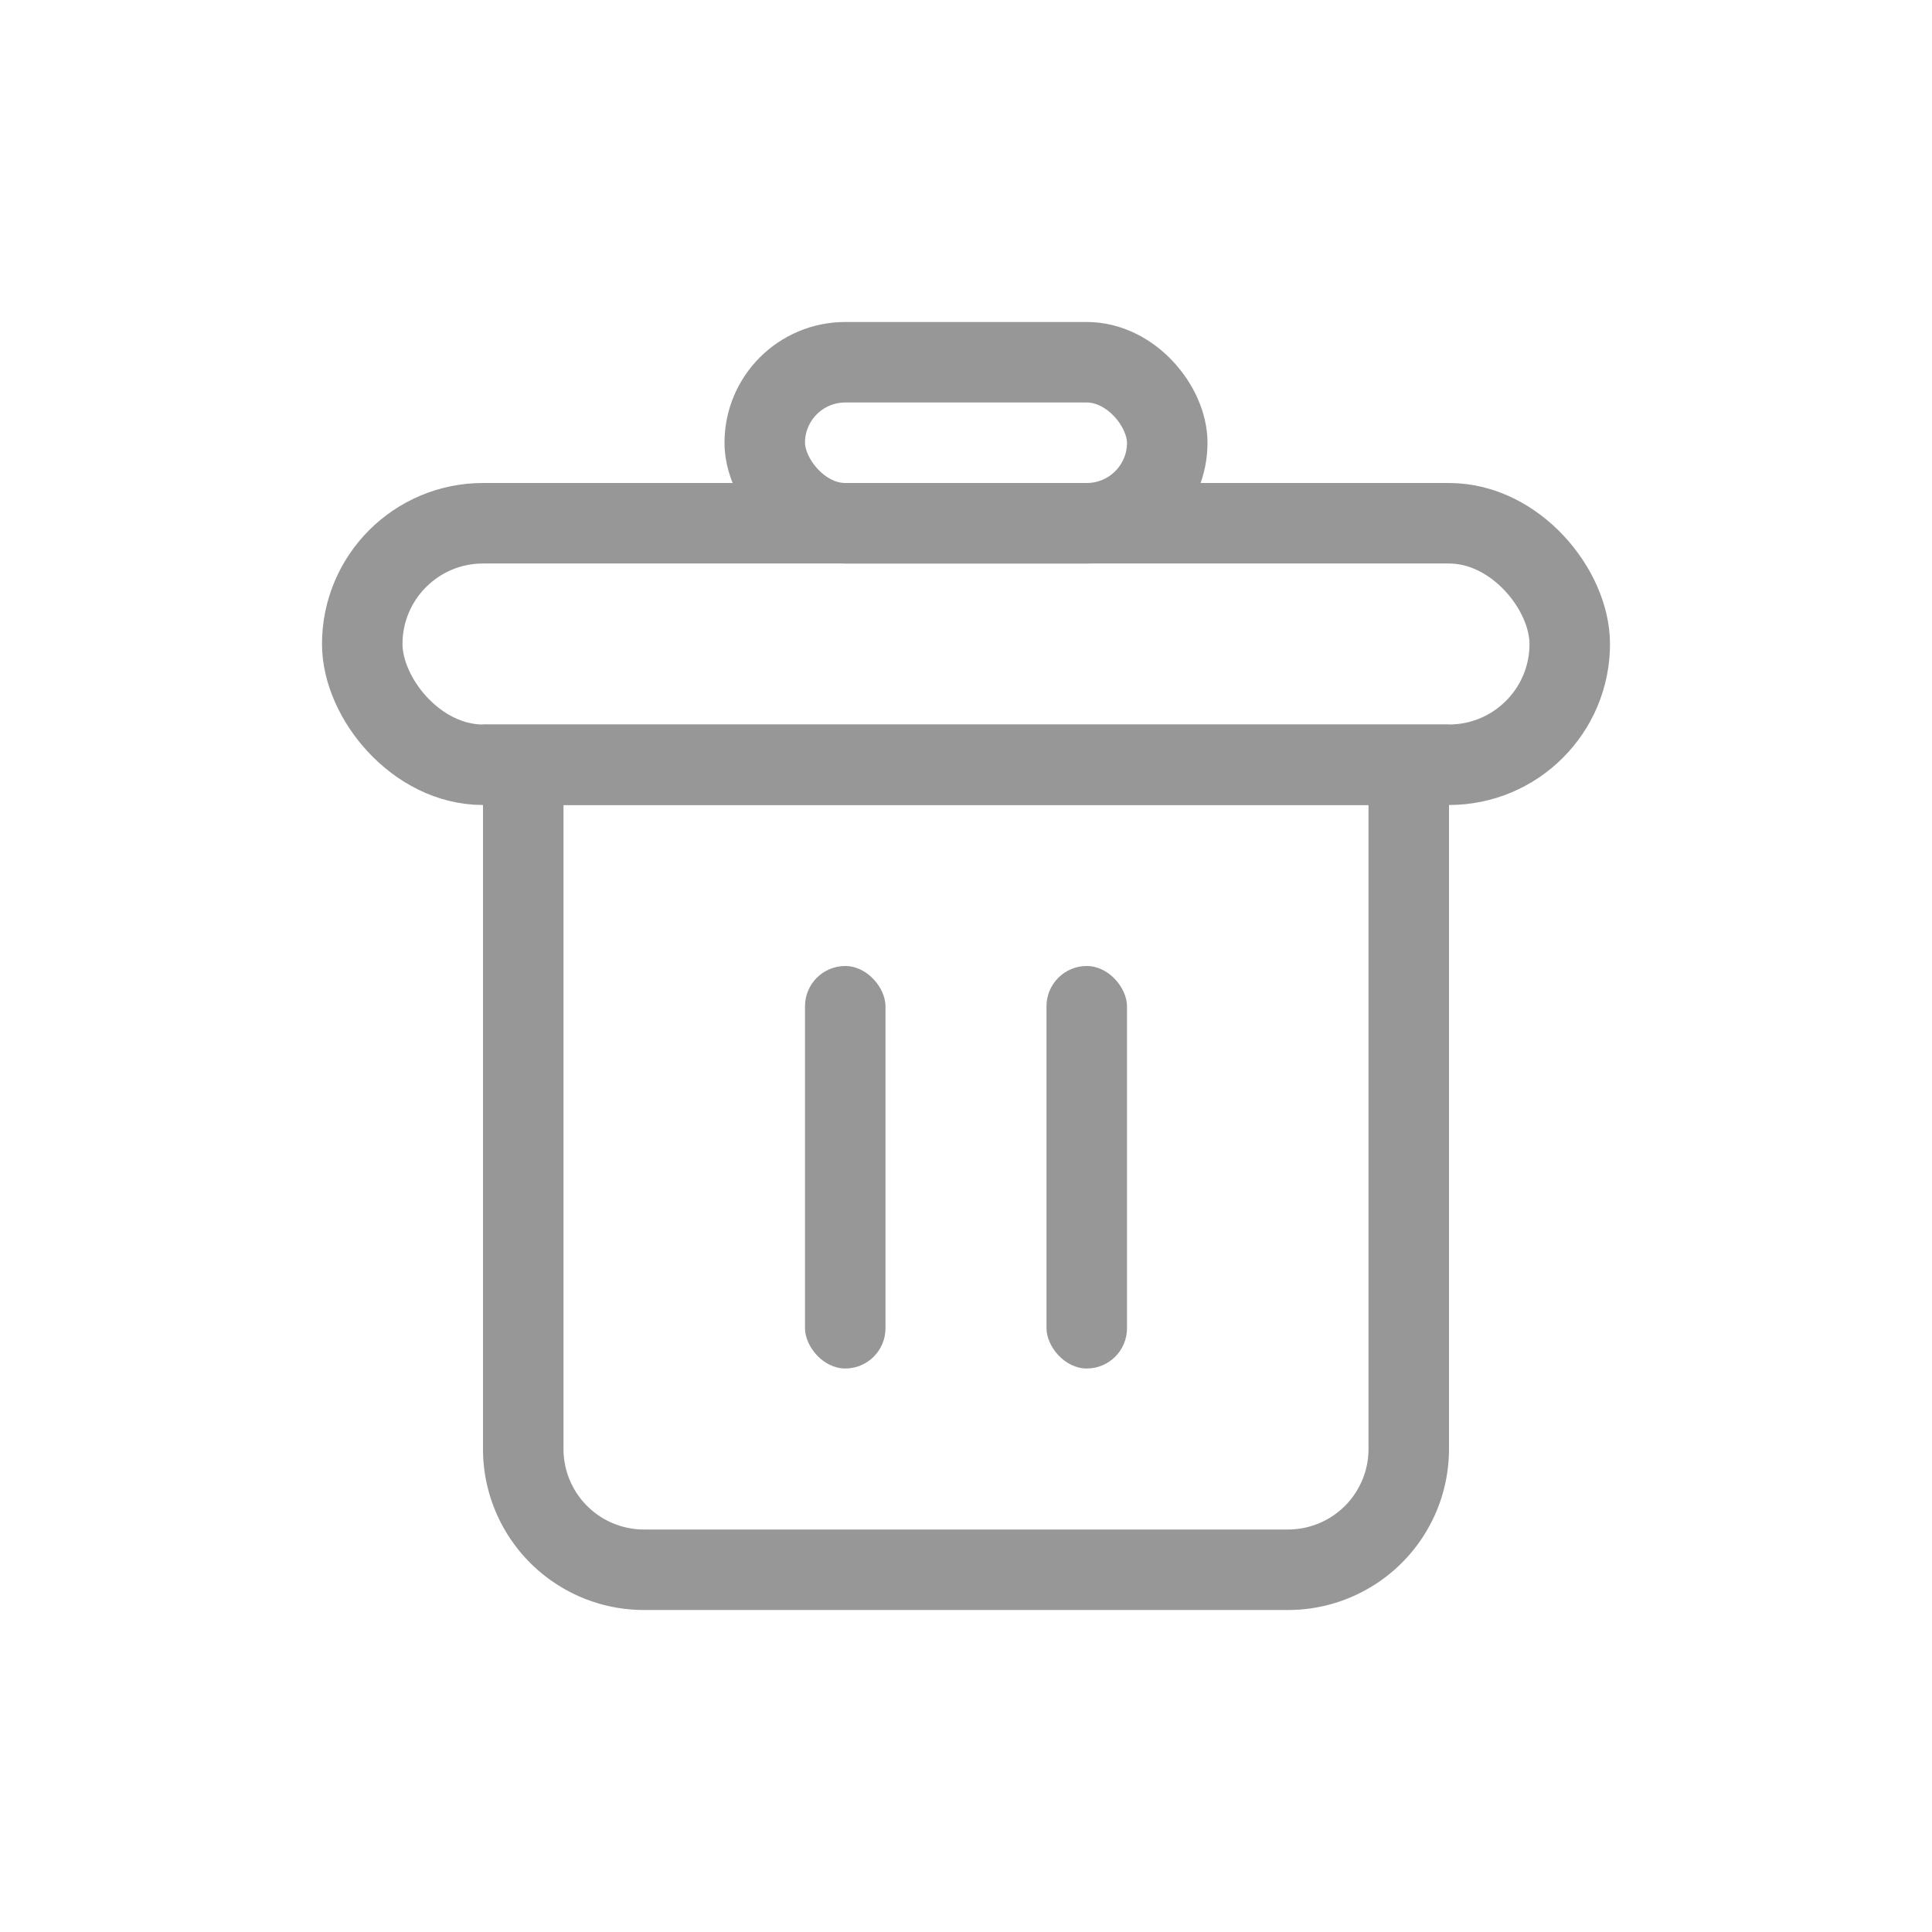 <svg xmlns="http://www.w3.org/2000/svg" width="24" height="24" viewBox="0 0 24 24">
    <g fill="none" fill-rule="evenodd" transform="translate(4 4)">
        <rect width="5" height="2" x="5.5" y=".5" stroke="#979797" rx="1"/>
        <rect width="15" height="3" x=".5" y="2.5" stroke="#979797" rx="1.5"/>
        <path stroke="#979797" d="M2.5 5.5V14A1.5 1.5 0 0 0 4 15.5h8a1.5 1.5 0 0 0 1.5-1.5V5.5h-11z"/>
        <rect width="1" height="5" x="6" y="8" fill="#979797" rx=".5"/>
        <rect width="1" height="5" x="9" y="8" fill="#979797" rx=".5"/>
    </g>
</svg>
